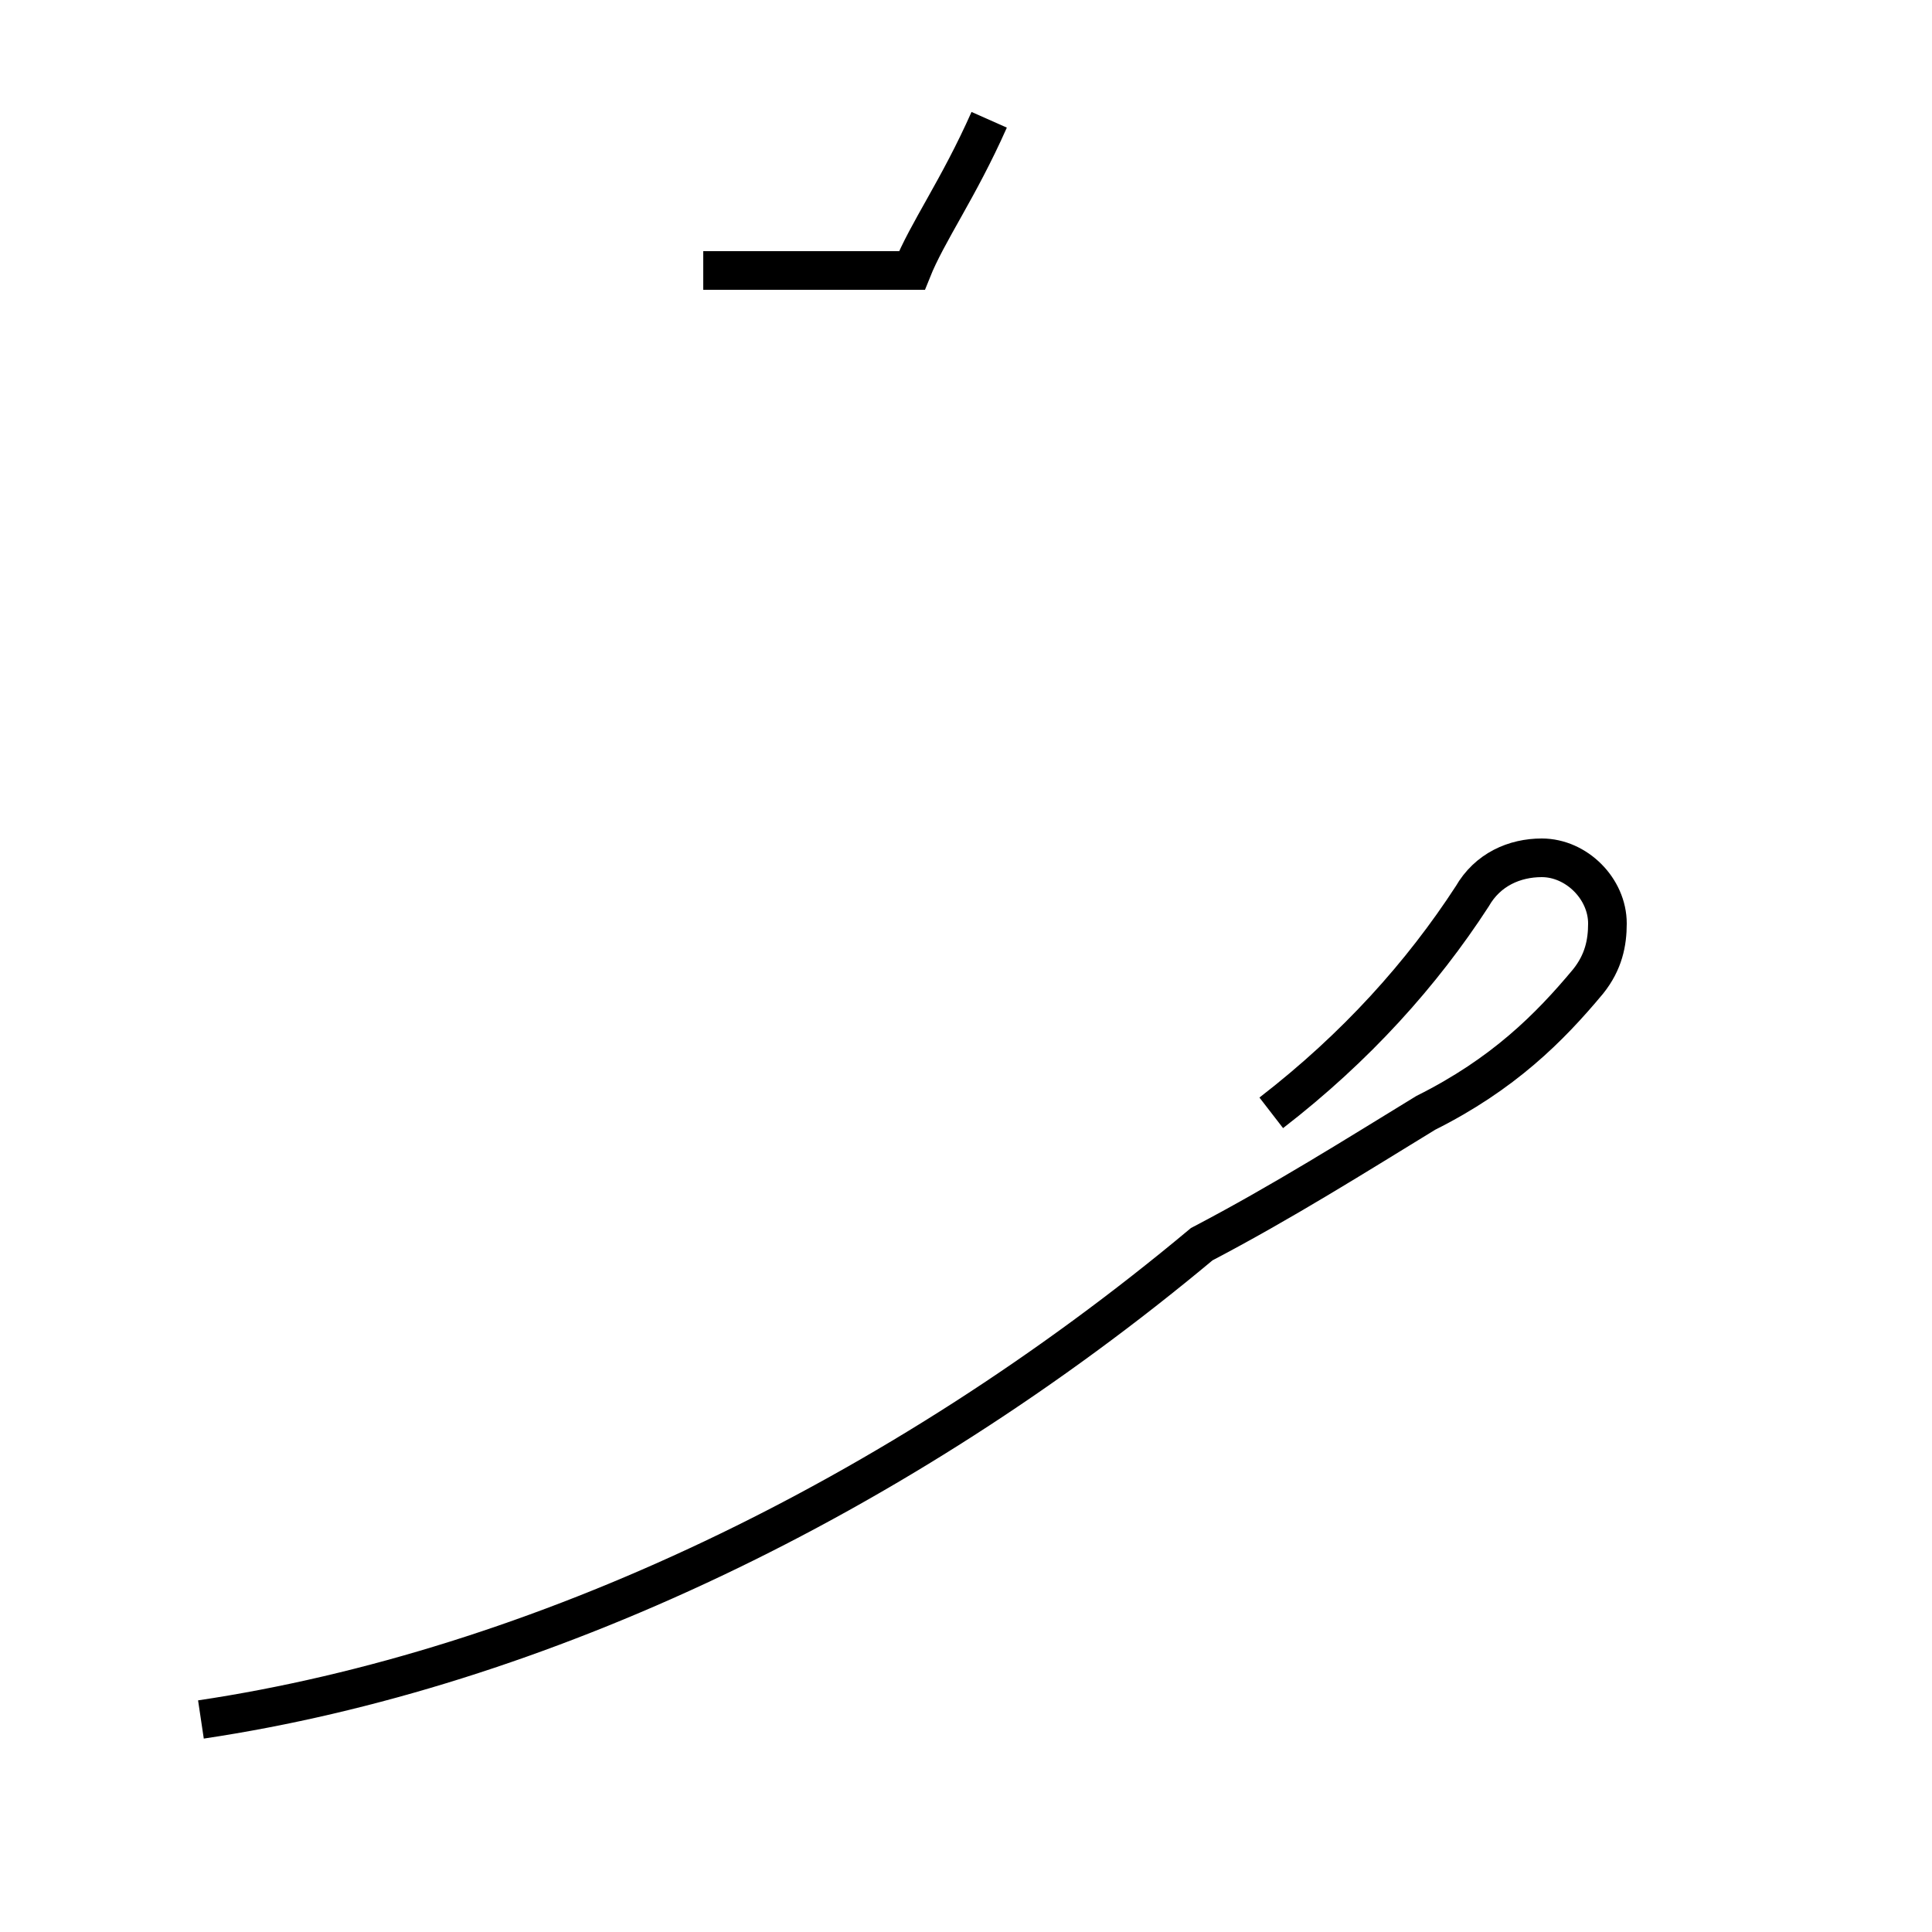 <?xml version='1.0' encoding='utf8'?>
<svg viewBox="0.0 -44.0 50.0 50.0" version="1.1" xmlns="http://www.w3.org/2000/svg">
<rect x="0.0" y="-44.0" width="50.0" height="50.0" fill="#808080" stroke="none"/>
<rect x="-1000" y="-1000" width="2000" height="2000" stroke="white" fill="white"/>
<g style="fill:none; stroke:#000000;  stroke-width:1">
<path d="M 25.6 40.9 C 24.8 39.1 24.0 38.0 23.6 37.0 L 18.2 37.0 M 5.2 -0.5 C 13.9 0.8 23.2 5.2 31.1 11.8 C 33.2 12.9 35.1 14.1 36.9 15.2 C 38.9 16.2 40.1 17.4 41.1 18.6 C 41.5 19.1 41.6 19.6 41.6 20.1 C 41.6 21.0 40.8 21.8 39.9 21.8 C 39.2 21.8 38.5 21.5 38.1 20.8 C 36.8 18.8 35.1 16.9 32.9 15.2 " transform="scale(1, -1)" />
</g>
</svg>